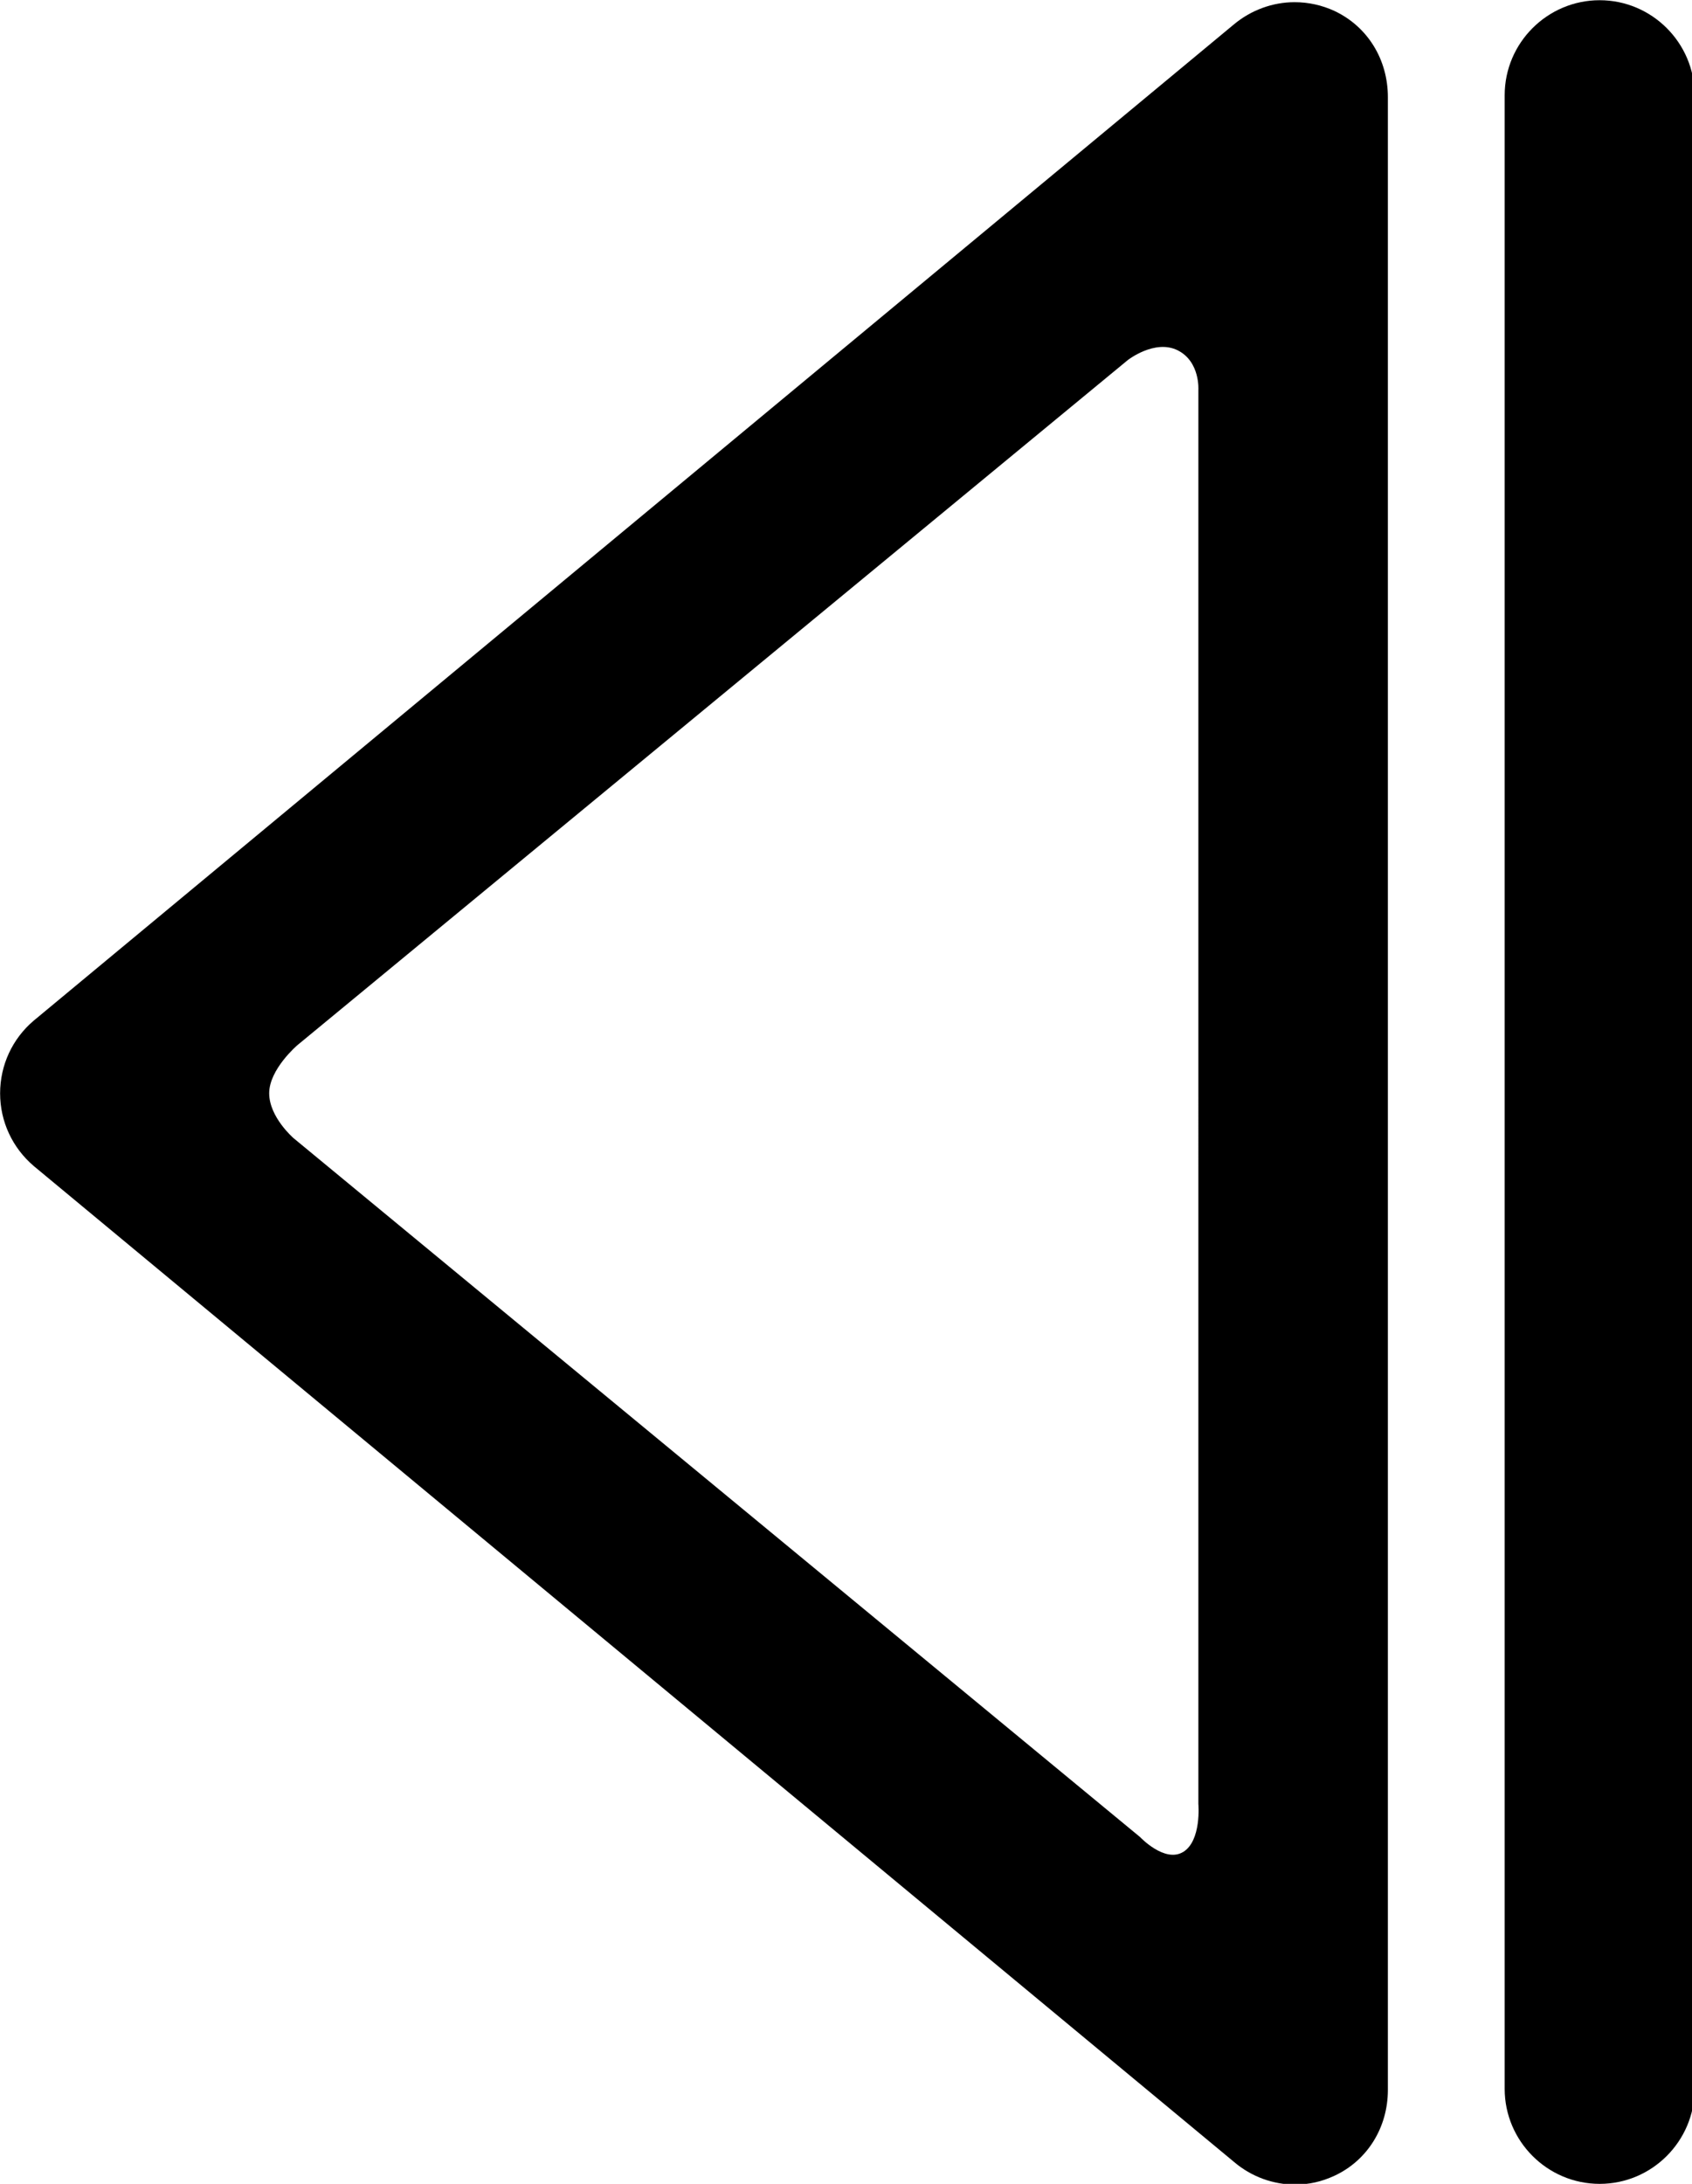 <svg xmlns="http://www.w3.org/2000/svg" width="15.5" height="20" viewBox="3.496 -2.5 15.5 20">
	<path class="path path__triangle" d="M15.364 17.507c-.205 0-.404-.073-.56-.205L3.807 8.18c-.198-.168-.31-.41-.31-.667 0-.258.112-.5.308-.666L14.8-2.277c.156-.13.354-.203.555-.203.126 0 .25.027.365.08.304.143.49.444.49.79v18.25c0 .344-.188.646-.49.786-.122.056-.235.08-.356.08zm-1.03-3.046c.17-.103.14-.44.14-.44V1.072s.018-.26-.19-.364c-.21-.104-.457.09-.457.09L6.22 7.072s-.258.22-.258.44.224.412.224.412l7.754 6.4s.226.24.395.136z"/>
	<path class="path path__line" d="M18.15 17.5c-.48 0-.87-.392-.87-.87V-1.628c0-.48.392-.87.87-.87s.87.39.87.87V16.63c0 .478-.39.87-.87.87z"/>
</svg>